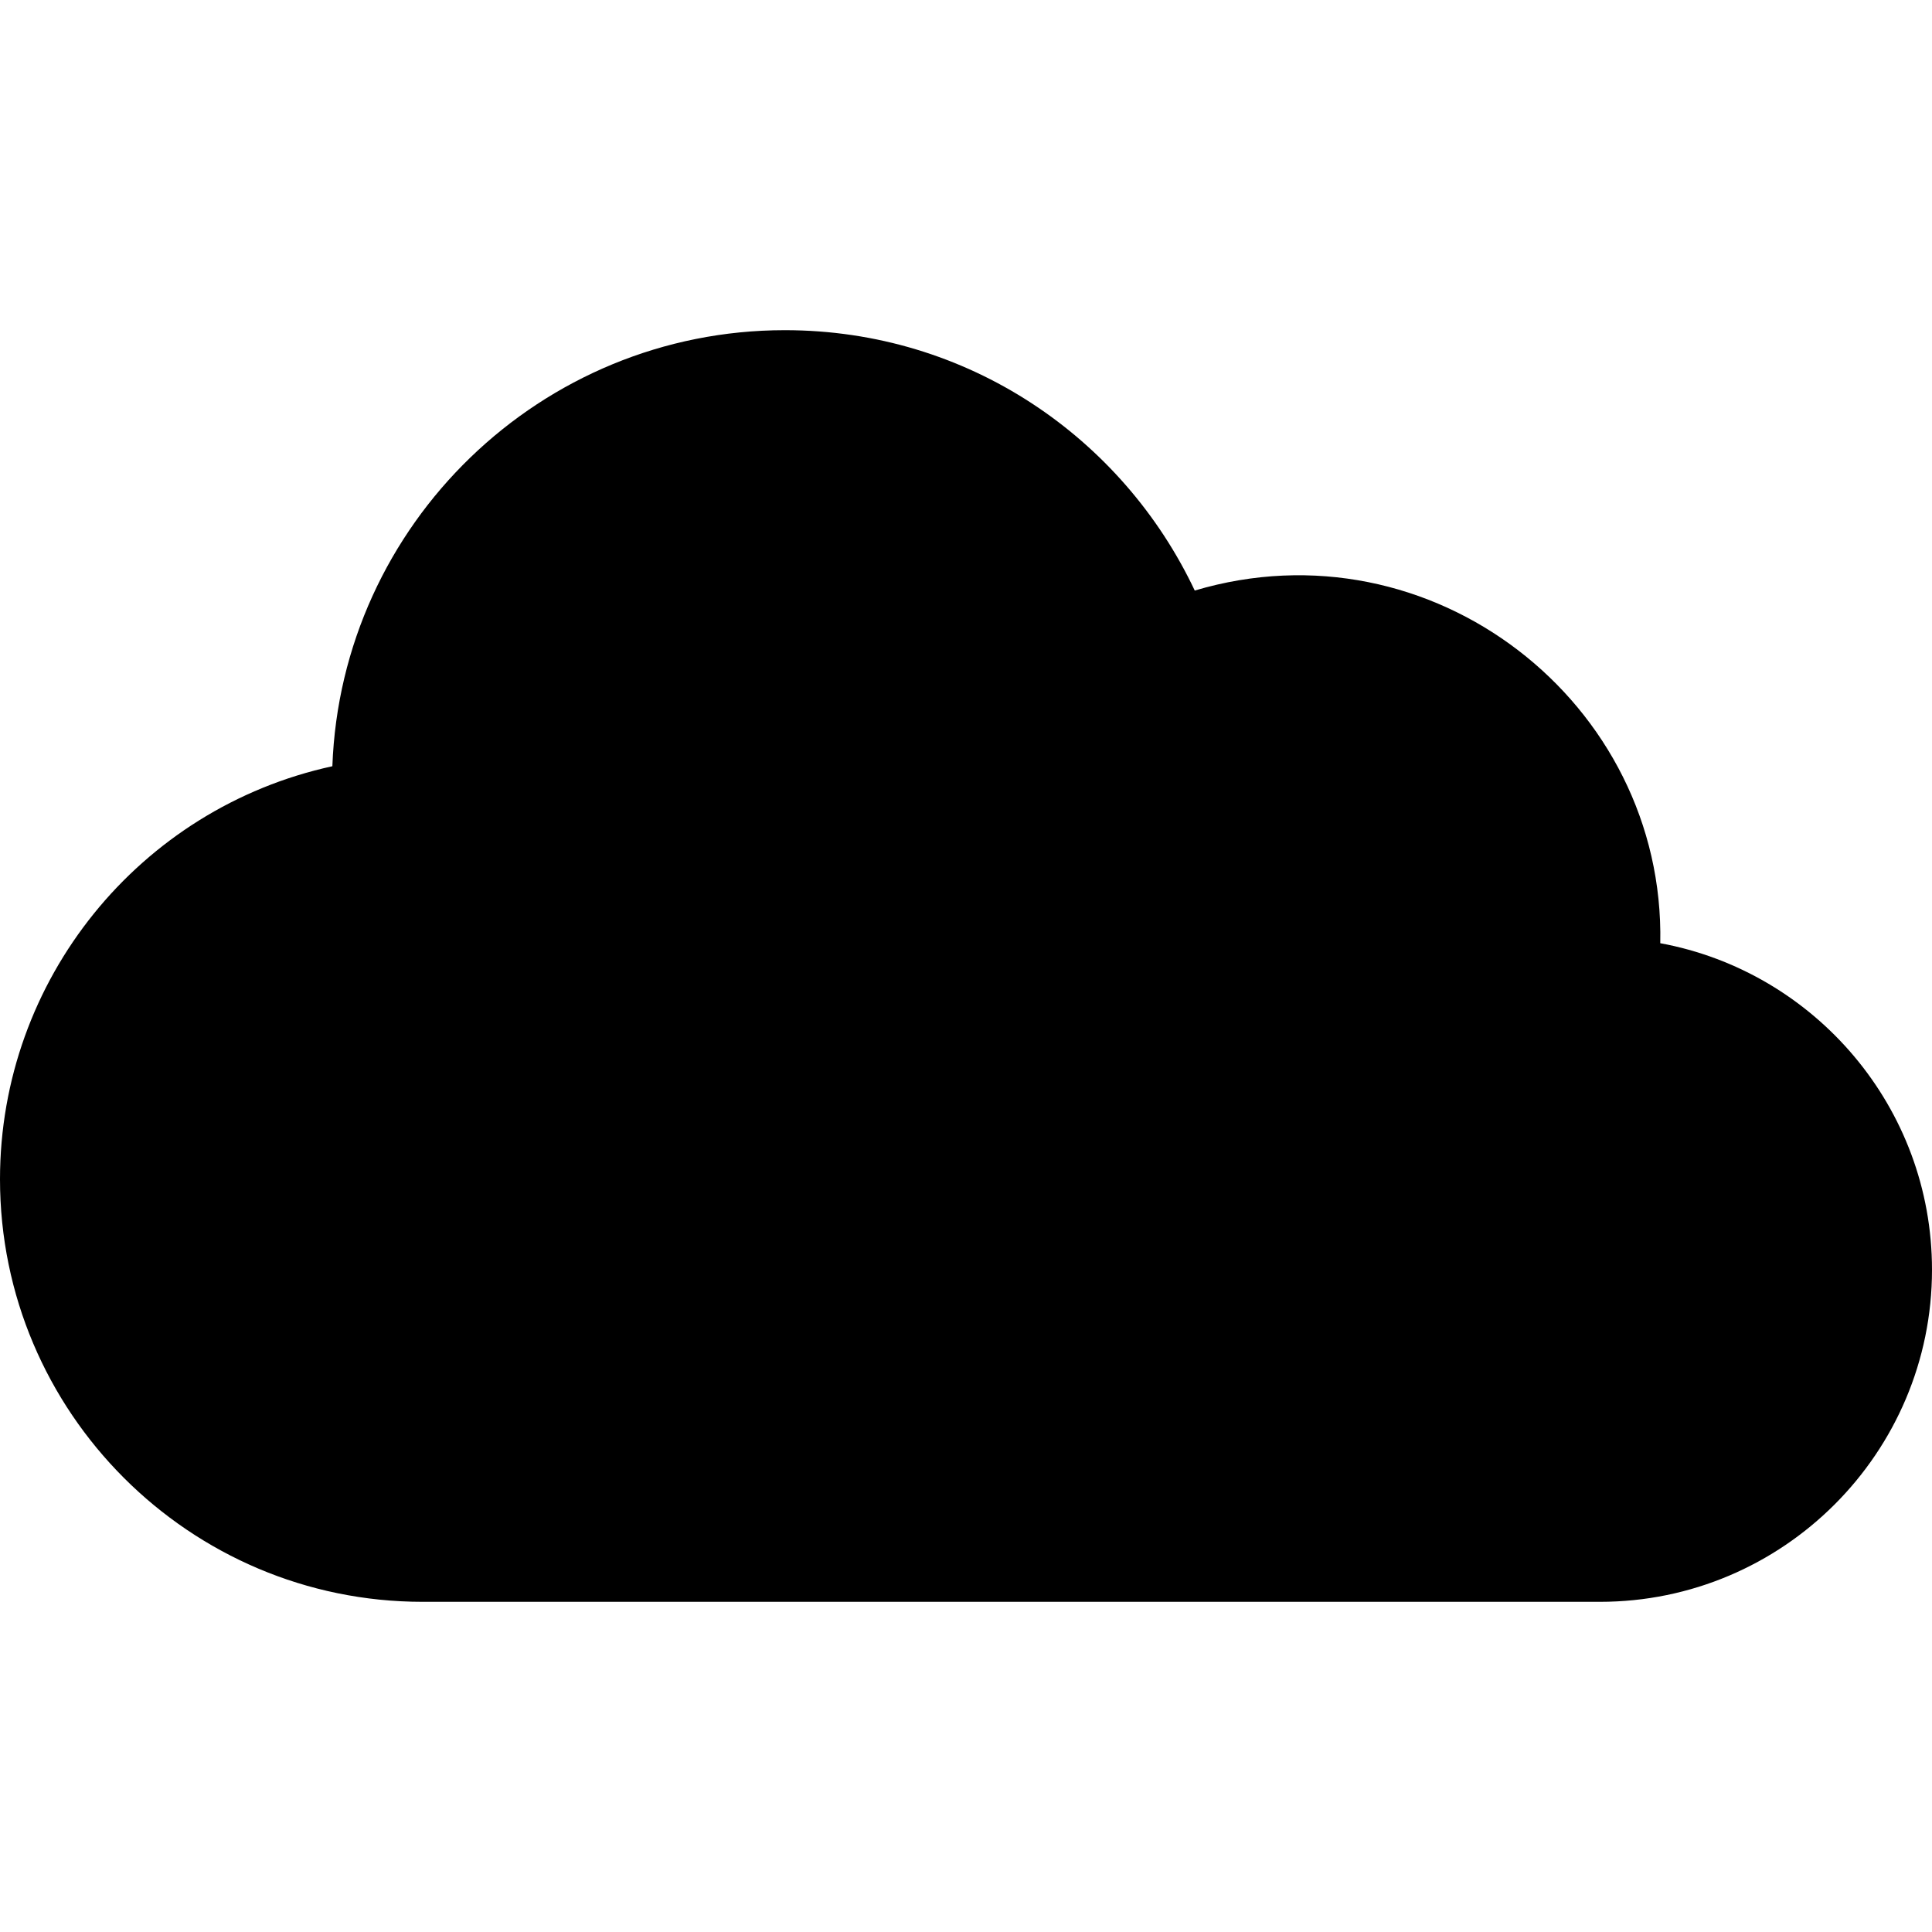 <svg id="Layer_1" enable-background="new 0 0 512 512" height="512" viewBox="0 0 512 512" width="512" xmlns="http://www.w3.org/2000/svg"><g><path d="m512 336.5c0 48.52-39.48 88-88 88h-312c-61.76 0-112-50.24-112-112 0-52.9 36.98-98.317 88.08-109.44 2.34-64.12 55.24-115.56 119.92-115.56 48.544 0 89.509 28.545 108.62 69 62.788-18.688 124.671 29.786 123.37 93.46 40.92 7.54 72.01 43.48 72.01 86.54z"/></g></svg>